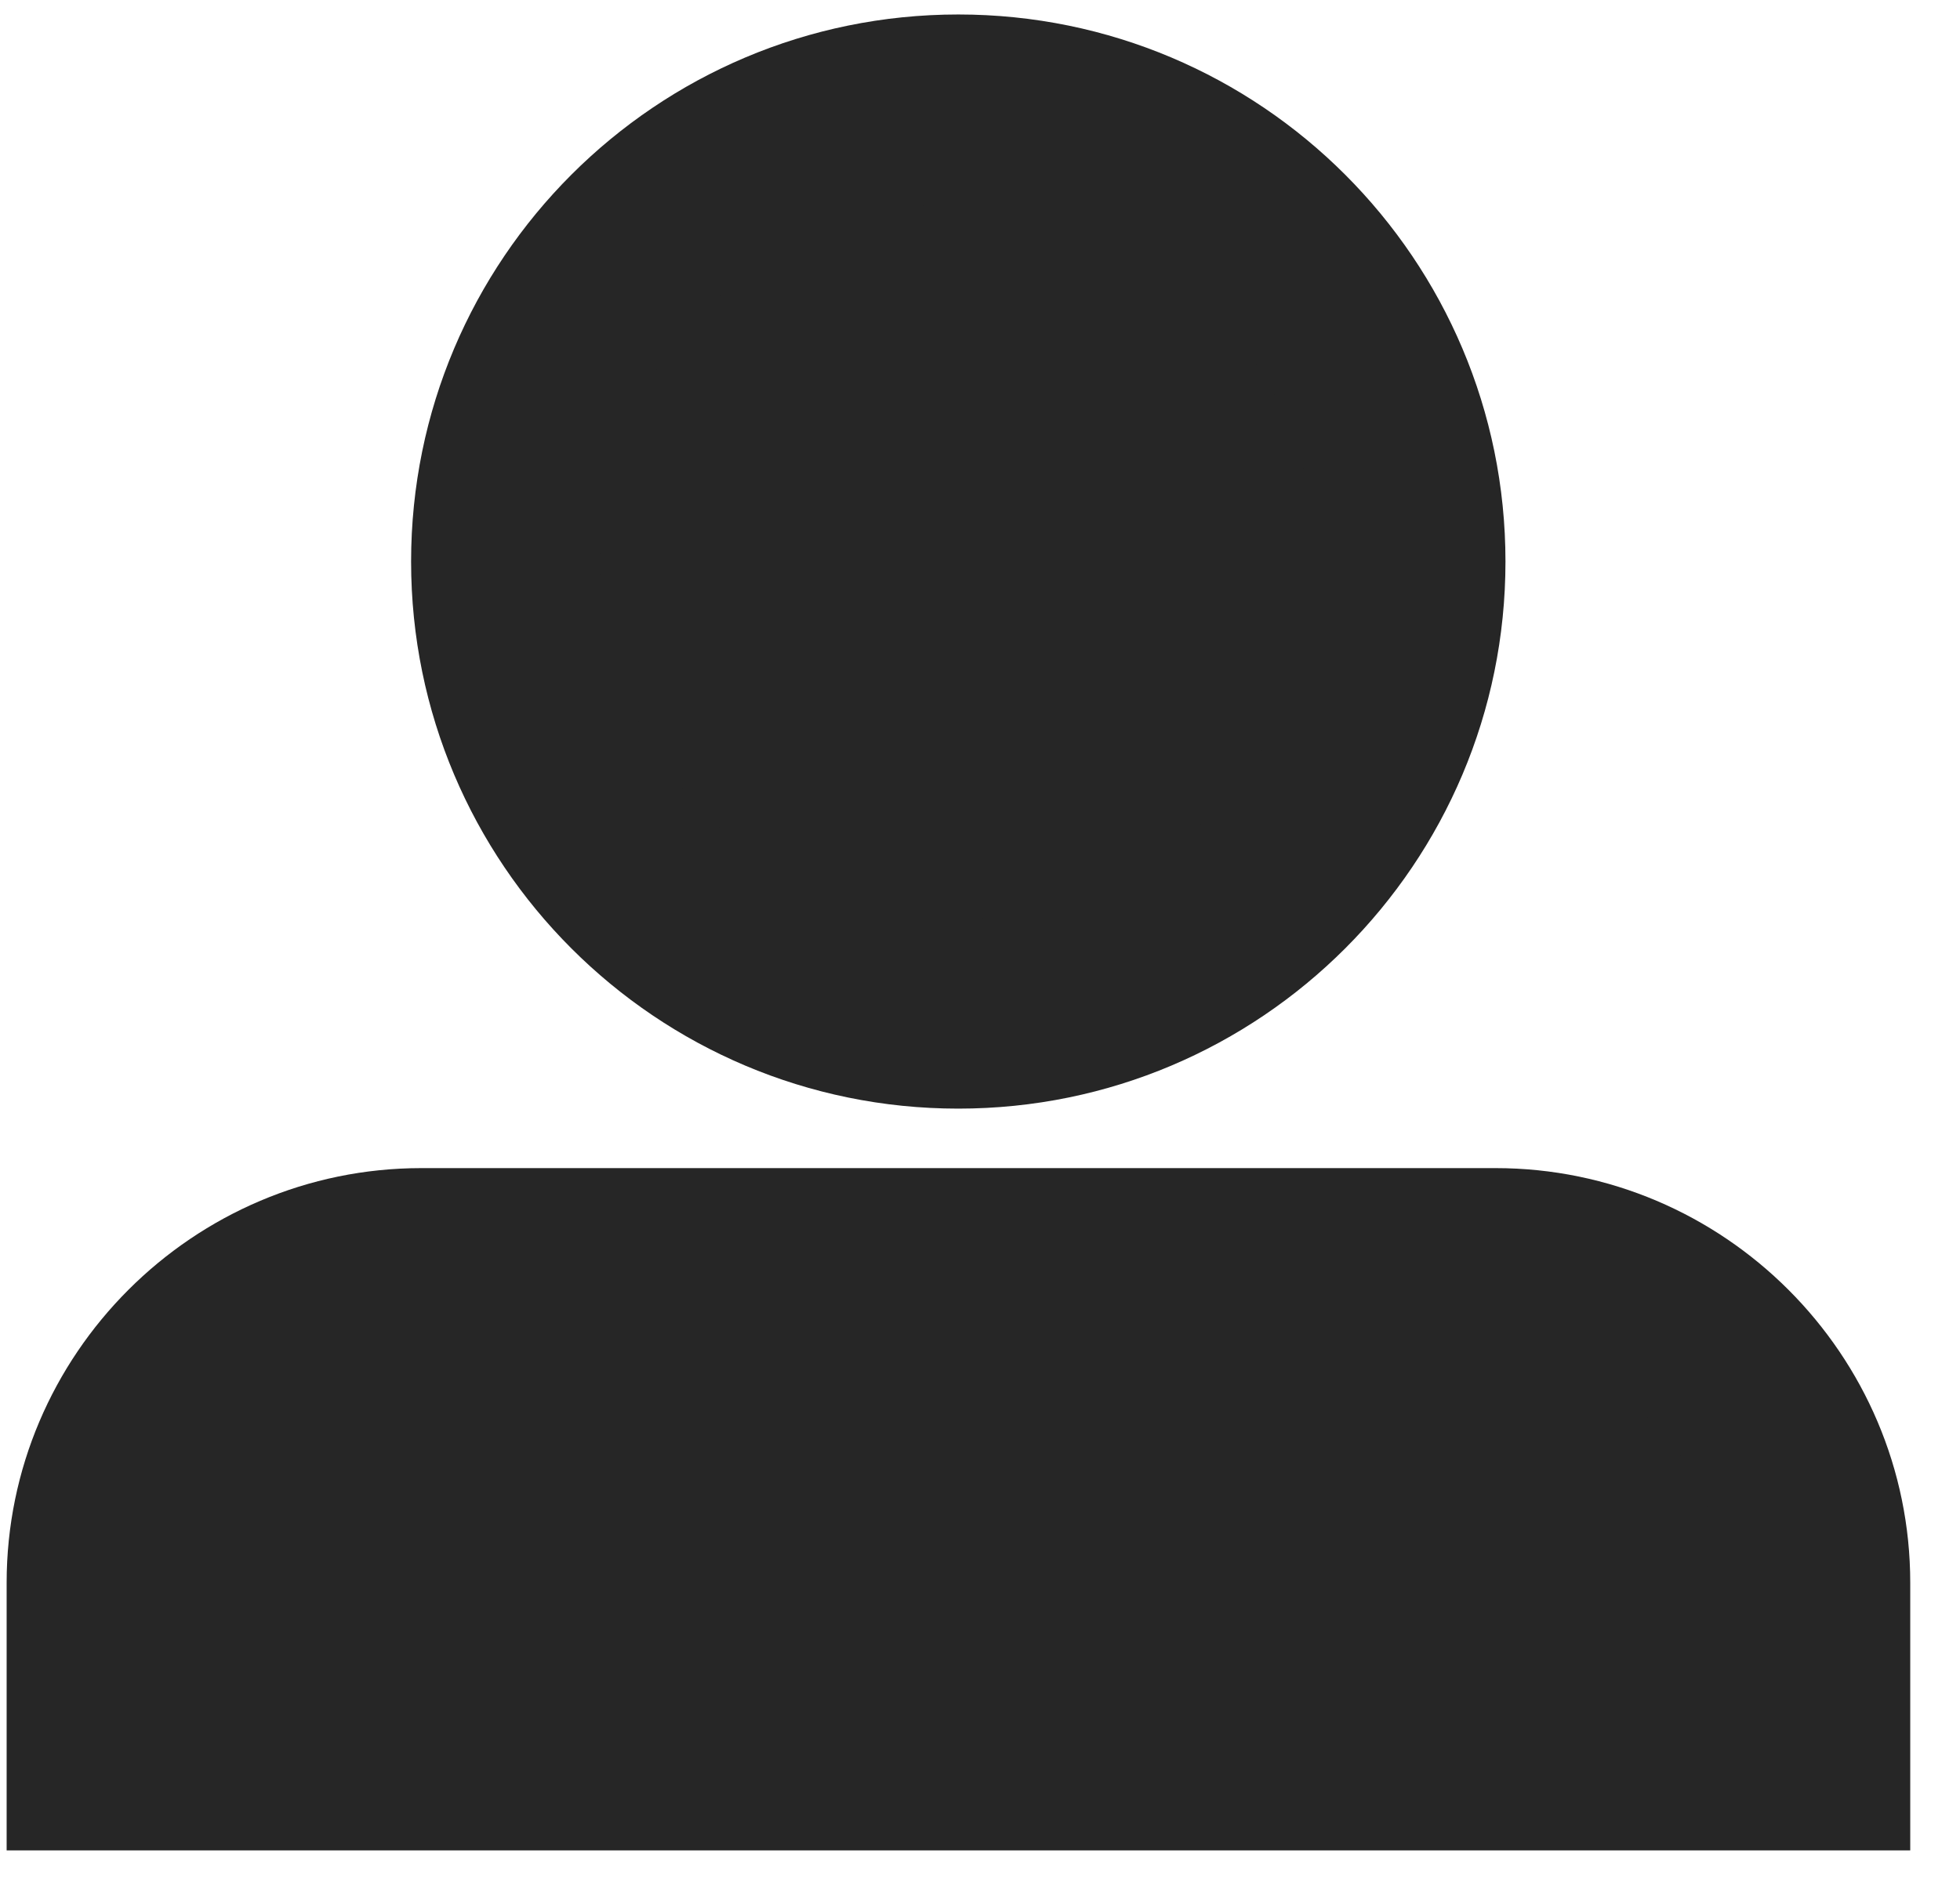 <svg width="31" height="30" viewBox="0 0 31 30" fill="none" xmlns="http://www.w3.org/2000/svg">
<path fill-rule="evenodd" clip-rule="evenodd" d="M22.311 8.884C22.311 12.835 19.108 16.039 15.157 16.039C11.205 16.039 8.002 12.835 8.002 8.884C8.002 4.933 11.205 1.729 15.157 1.729C19.108 1.729 22.311 4.933 22.311 8.884ZM6.666 19.98C3.883 19.98 1.605 22.257 1.605 25.04V27.774H28.713V25.04C28.713 22.257 26.436 19.98 23.653 19.98H6.666Z" fill="#262626"/>
<path d="M1.605 27.774H0.105V29.274H1.605V27.774ZM28.713 27.774V29.274H30.213V27.774H28.713ZM15.157 17.539C19.936 17.539 23.811 13.664 23.811 8.884H20.811C20.811 12.007 18.279 14.539 15.157 14.539V17.539ZM6.502 8.884C6.502 13.664 10.377 17.539 15.157 17.539V14.539C12.034 14.539 9.502 12.007 9.502 8.884H6.502ZM15.157 0.229C10.377 0.229 6.502 4.104 6.502 8.884H9.502C9.502 5.761 12.034 3.229 15.157 3.229V0.229ZM23.811 8.884C23.811 4.104 19.936 0.229 15.157 0.229V3.229C18.279 3.229 20.811 5.761 20.811 8.884H23.811ZM3.105 25.04C3.105 23.085 4.711 21.48 6.666 21.48V18.48C3.054 18.48 0.105 21.428 0.105 25.04H3.105ZM3.105 27.774V25.04H0.105V27.774H3.105ZM28.713 26.274H1.605V29.274H28.713V26.274ZM27.213 25.04V27.774H30.213V25.04H27.213ZM23.653 21.48C25.607 21.48 27.213 23.085 27.213 25.04H30.213C30.213 21.428 27.264 18.48 23.653 18.48V21.48ZM6.666 21.48H23.653V18.48H6.666V21.48Z" fill="#262626"/>
</svg>

